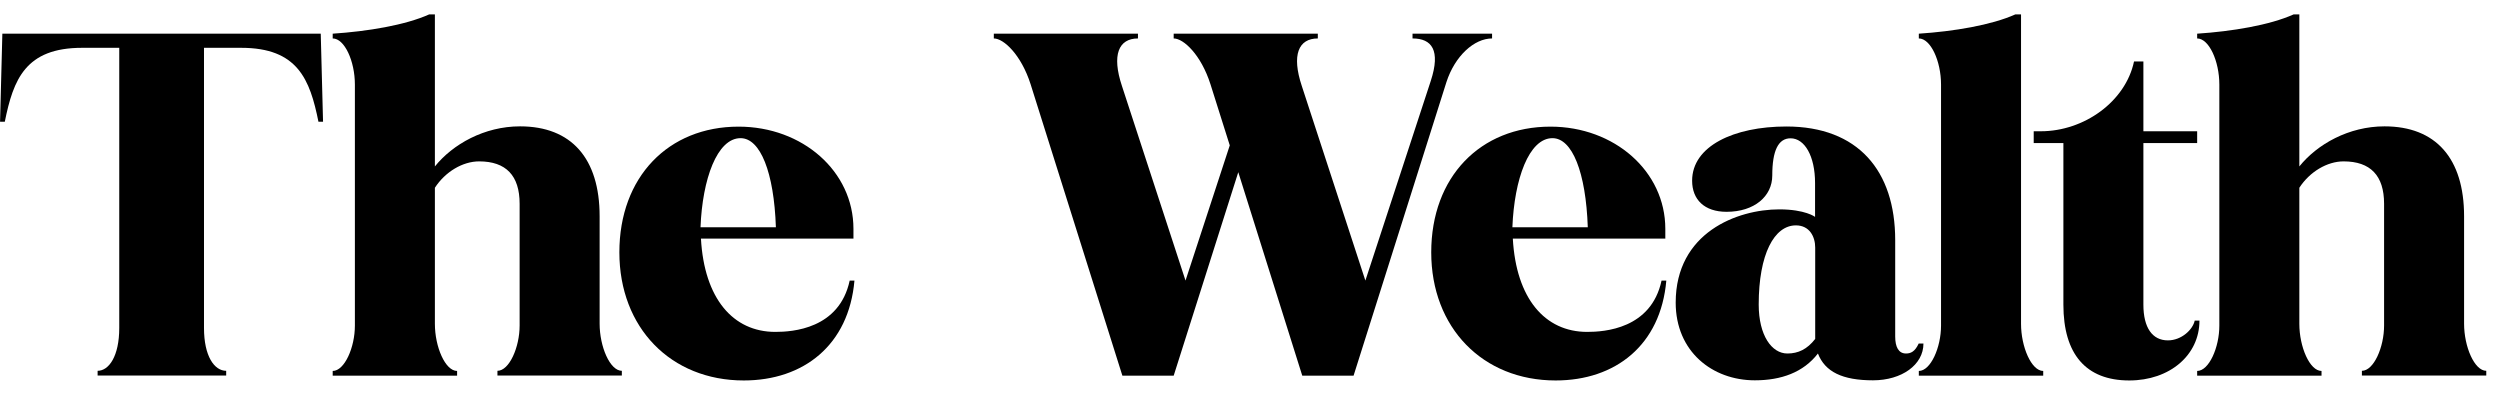 <svg xmlns="http://www.w3.org/2000/svg" width="87" height="14" viewBox="0 0 87 14" fill="none">
  <path d="M11.247 4.237H11.082C10.786 2.762 10.359 1.664 8.393 1.664H7.099V11.414C7.099 12.397 7.46 12.904 7.871 12.904V13.069H3.397V12.904C3.789 12.904 4.15 12.397 4.15 11.414V1.664H2.856C0.89 1.664 0.463 2.762 0.167 4.237H0.002L0.082 1.172H11.162L11.242 4.237H11.247Z" fill="black"/>
  <path d="M18.083 7.091C18.083 6.108 17.607 5.616 16.674 5.616C16.102 5.616 15.495 5.977 15.134 6.534V11.269C15.134 12.071 15.495 12.909 15.907 12.909V13.074H11.578V12.909C11.989 12.909 12.35 12.091 12.35 11.334V2.943C12.35 2.125 11.989 1.338 11.578 1.338V1.172C12.792 1.092 14.101 0.876 14.938 0.5H15.134V5.792C15.756 5.019 16.855 4.397 18.098 4.397C19.884 4.397 20.867 5.511 20.867 7.527V11.264C20.867 12.066 21.228 12.904 21.64 12.904V13.069H17.311V12.904C17.722 12.904 18.083 12.086 18.083 11.329V7.086V7.091Z" fill="black"/>
  <path d="M29.705 8.304H24.393C24.508 10.386 25.507 11.55 26.981 11.55C27.573 11.55 29.208 11.449 29.569 9.764H29.735C29.539 12.011 27.964 13.24 25.883 13.24C23.345 13.24 21.554 11.404 21.554 8.781C21.554 6.158 23.259 4.407 25.702 4.407C27.929 4.407 29.7 5.962 29.7 7.963V8.309L29.705 8.304ZM27.001 7.908C26.936 5.992 26.459 4.808 25.772 4.808C24.955 4.808 24.443 6.233 24.378 7.908H27.001Z" fill="black"/>
  <path d="M35.864 2.928C35.538 1.909 34.931 1.338 34.585 1.338V1.172H39.601V1.338C38.928 1.338 38.683 1.909 39.044 2.993L41.256 9.764L42.796 5.059L42.123 2.928C41.797 1.909 41.191 1.338 40.844 1.338V1.172H45.86V1.338C45.188 1.338 44.942 1.909 45.303 2.993L47.515 9.764L49.792 2.812C50.139 1.749 49.828 1.338 49.156 1.338V1.172H51.924V1.338C51.302 1.338 50.63 1.945 50.334 2.862L47.104 13.074H45.319L43.092 5.992L40.844 13.074H39.059L35.864 2.928Z" fill="black"/>
  <path d="M57.958 8.304H52.646C52.762 10.386 53.76 11.55 55.234 11.55C55.826 11.55 57.461 11.449 57.822 9.764H57.988C57.792 12.011 56.218 13.24 54.136 13.24C51.598 13.24 49.807 11.404 49.807 8.781C49.807 6.158 51.513 4.407 53.956 4.407C56.182 4.407 57.953 5.962 57.953 7.963V8.309L57.958 8.304ZM55.255 7.908C55.189 5.992 54.713 4.808 54.026 4.808C53.208 4.808 52.697 6.233 52.631 7.908H55.255Z" fill="black"/>
  <path d="M65.953 11.71C65.953 12.071 66.068 12.302 66.329 12.302C66.495 12.302 66.64 12.237 66.77 11.956H66.936C66.936 12.693 66.184 13.235 65.18 13.235C64.117 13.235 63.51 12.939 63.264 12.302C62.758 12.959 61.986 13.235 61.068 13.235C59.593 13.235 58.314 12.237 58.314 10.531C58.314 8.089 60.461 7.286 61.92 7.286C62.823 7.286 63.164 7.547 63.164 7.547V6.368C63.164 5.435 62.803 4.813 62.312 4.813C61.885 4.813 61.675 5.24 61.675 6.108C61.675 6.83 61.053 7.371 60.085 7.371C59.312 7.371 58.886 6.945 58.886 6.288C58.886 5.089 60.33 4.402 62.166 4.402C64.659 4.402 65.953 5.942 65.953 8.355V11.715V11.71ZM63.169 8.615C63.169 8.239 62.974 7.843 62.497 7.843C61.745 7.843 61.203 8.841 61.203 10.597C61.203 11.68 61.66 12.302 62.201 12.302C62.577 12.302 62.888 12.156 63.169 11.795V8.615Z" fill="black"/>
  <path d="M70.332 11.269C70.332 12.071 70.693 12.909 71.104 12.909V13.074H66.775V12.909C67.187 12.909 67.548 12.091 67.548 11.334V2.943C67.548 2.125 67.187 1.338 66.775 1.338V1.172C67.989 1.092 69.298 0.876 70.136 0.5H70.332V11.269Z" fill="black"/>
  <path d="M74.264 2.14H74.59V4.568H76.461V4.979H74.59V10.602C74.59 11.404 74.901 11.845 75.443 11.845C75.919 11.845 76.31 11.469 76.376 11.158H76.541C76.541 12.357 75.508 13.24 74.098 13.24C72.589 13.24 71.806 12.322 71.806 10.602V4.979H70.773V4.568H71.019C72.528 4.568 73.968 3.534 74.264 2.14Z" fill="black"/>
  <path d="M82.966 7.091C82.966 6.108 82.49 5.616 81.557 5.616C80.985 5.616 80.378 5.977 80.017 6.534V11.269C80.017 12.071 80.378 12.909 80.789 12.909V13.074H76.461V12.909C76.872 12.909 77.233 12.091 77.233 11.334V2.943C77.233 2.125 76.872 1.338 76.461 1.338V1.172C77.675 1.092 78.984 0.876 79.821 0.5H80.017V5.792C80.639 5.019 81.737 4.397 82.981 4.397C84.767 4.397 85.75 5.511 85.75 7.527V11.264C85.75 12.066 86.111 12.904 86.522 12.904V13.069H82.194V12.904C82.605 12.904 82.966 12.086 82.966 11.329V7.086V7.091Z" fill="black"/>
</svg>